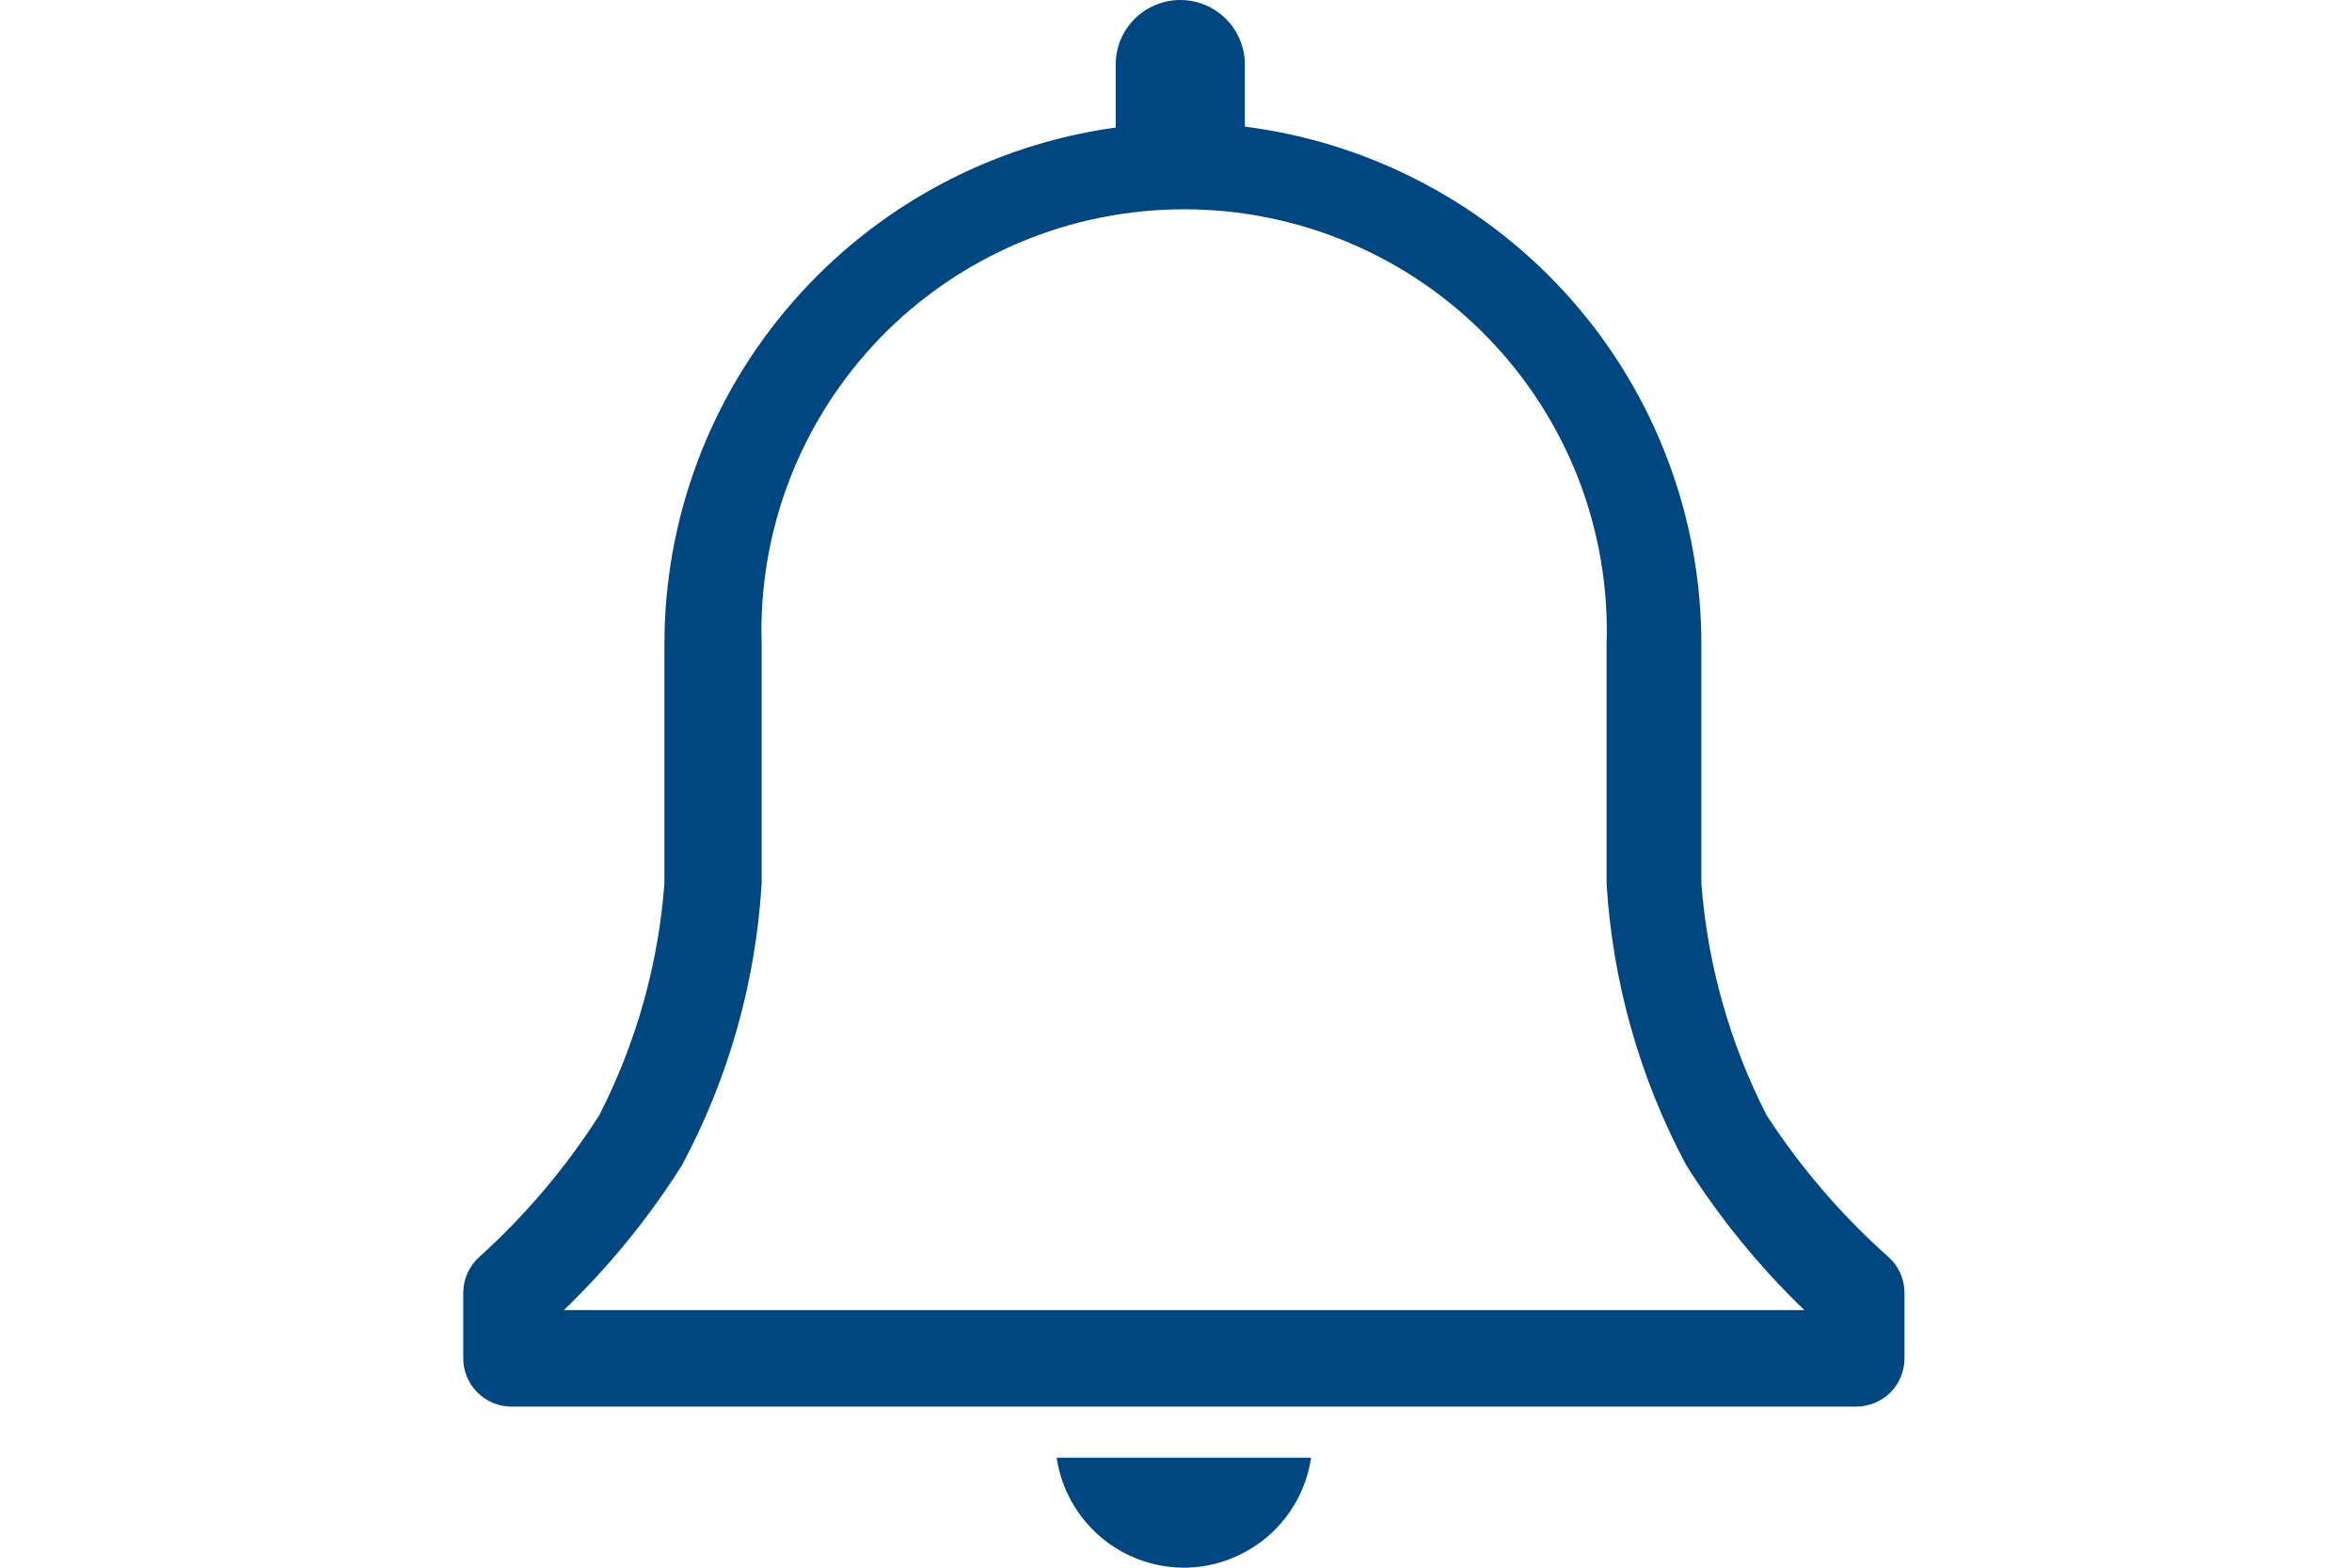 <svg viewBox="0 0 20 20" fill="none" xmlns="http://www.w3.org/2000/svg" width="30">
<g id="noti-icon">
<g id="noti-icon_2">
<path id="Vector" d="M19.082 16.031C18.488 15.502 17.967 14.896 17.534 14.229C17.062 13.307 16.779 12.301 16.701 11.269V8.229C16.705 6.609 16.116 5.042 15.044 3.824C13.971 2.606 12.49 1.821 10.878 1.615V0.821C10.878 0.604 10.791 0.395 10.637 0.241C10.482 0.087 10.273 0 10.054 0C9.836 0 9.627 0.087 9.472 0.241C9.318 0.395 9.231 0.604 9.231 0.821V1.627C7.633 1.848 6.17 2.638 5.112 3.852C4.053 5.066 3.472 6.621 3.475 8.229V11.269C3.398 12.301 3.115 13.307 2.643 14.229C2.218 14.894 1.705 15.501 1.119 16.031C1.053 16.089 1 16.16 0.964 16.239C0.928 16.319 0.909 16.405 0.909 16.493V17.329C0.909 17.493 0.974 17.649 1.09 17.765C1.206 17.88 1.362 17.945 1.526 17.945H18.675C18.839 17.945 18.996 17.88 19.112 17.765C19.227 17.649 19.292 17.493 19.292 17.329V16.493C19.292 16.405 19.273 16.319 19.237 16.239C19.201 16.16 19.148 16.089 19.082 16.031ZM2.192 16.714C2.766 16.161 3.272 15.541 3.697 14.868C4.293 13.756 4.64 12.528 4.715 11.269V8.229C4.691 7.508 4.812 6.79 5.072 6.116C5.332 5.443 5.725 4.829 6.227 4.31C6.73 3.791 7.333 3.379 7.998 3.097C8.664 2.815 9.38 2.67 10.104 2.67C10.827 2.67 11.543 2.815 12.209 3.097C12.875 3.379 13.477 3.791 13.98 4.31C14.483 4.829 14.876 5.443 15.136 6.116C15.395 6.79 15.517 7.508 15.492 8.229V11.269C15.568 12.528 15.915 13.756 16.51 14.868C16.936 15.541 17.441 16.161 18.015 16.714H2.192Z" fill="#004680"/>
<path id="Vector_2" d="M10.132 20C10.52 19.991 10.893 19.845 11.184 19.589C11.476 19.332 11.666 18.981 11.723 18.597H8.478C8.536 18.991 8.736 19.351 9.04 19.609C9.344 19.867 9.732 20.006 10.132 20V20Z" fill="#004680"/>
</g>
</g>
</svg>
